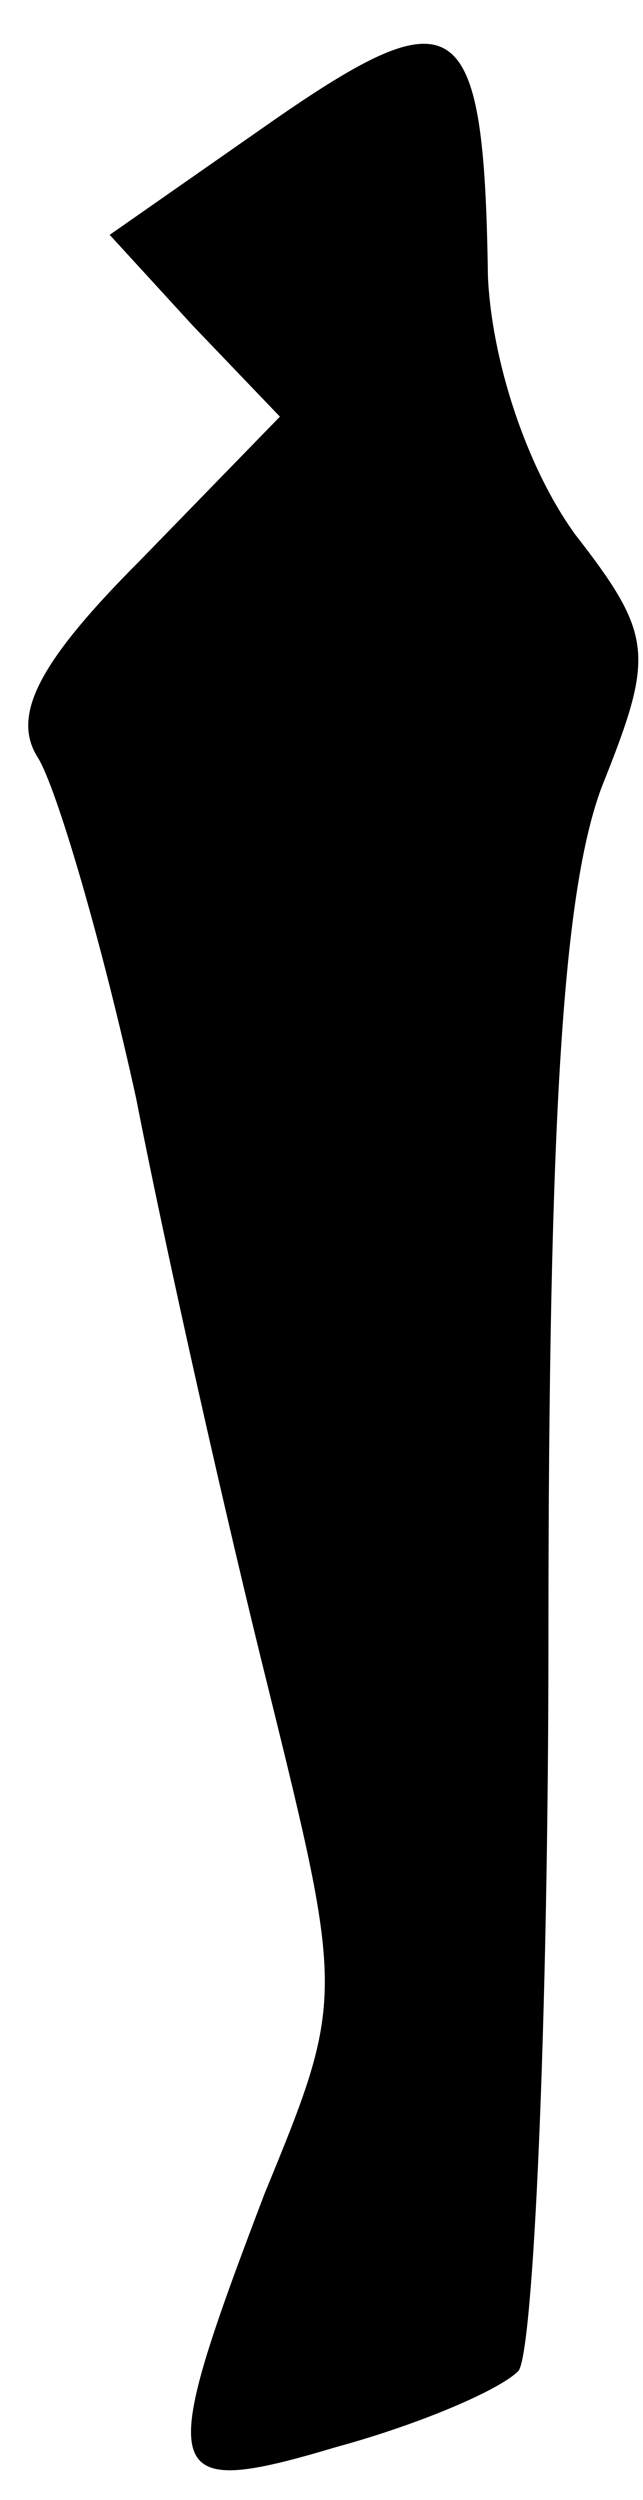 <?xml version="1.0" standalone="no"?>
<!DOCTYPE svg PUBLIC "-//W3C//DTD SVG 20010904//EN"
 "http://www.w3.org/TR/2001/REC-SVG-20010904/DTD/svg10.dtd">
<svg version="1.0" xmlns="http://www.w3.org/2000/svg"
 width="17pt" height="66pt" viewBox="0 0 17 66"
 preserveAspectRatio="xMidYMid meet">
<g transform="translate(0,66) scale(0.1,-0.1)"
fill="#000000" stroke="none">
<path fill="#000000" stroke="none" d="M72 628 l-43 -30 22 -24 23 -24 -37
-38 c-27 -27 -34 -41 -27 -52 5 -8 17 -49 26 -90 8 -41 24 -112 35 -156 20
-81 20 -82 -1 -133 -29 -76 -28 -81 19 -67 22 6 43 15 48 20 4 4 8 92 8 194 0
139 4 197 14 224 14 35 14 40 -7 67 -13 18 -22 46 -23 68 -1 70 -8 75 -57 41z"/>
</g>
</svg>
